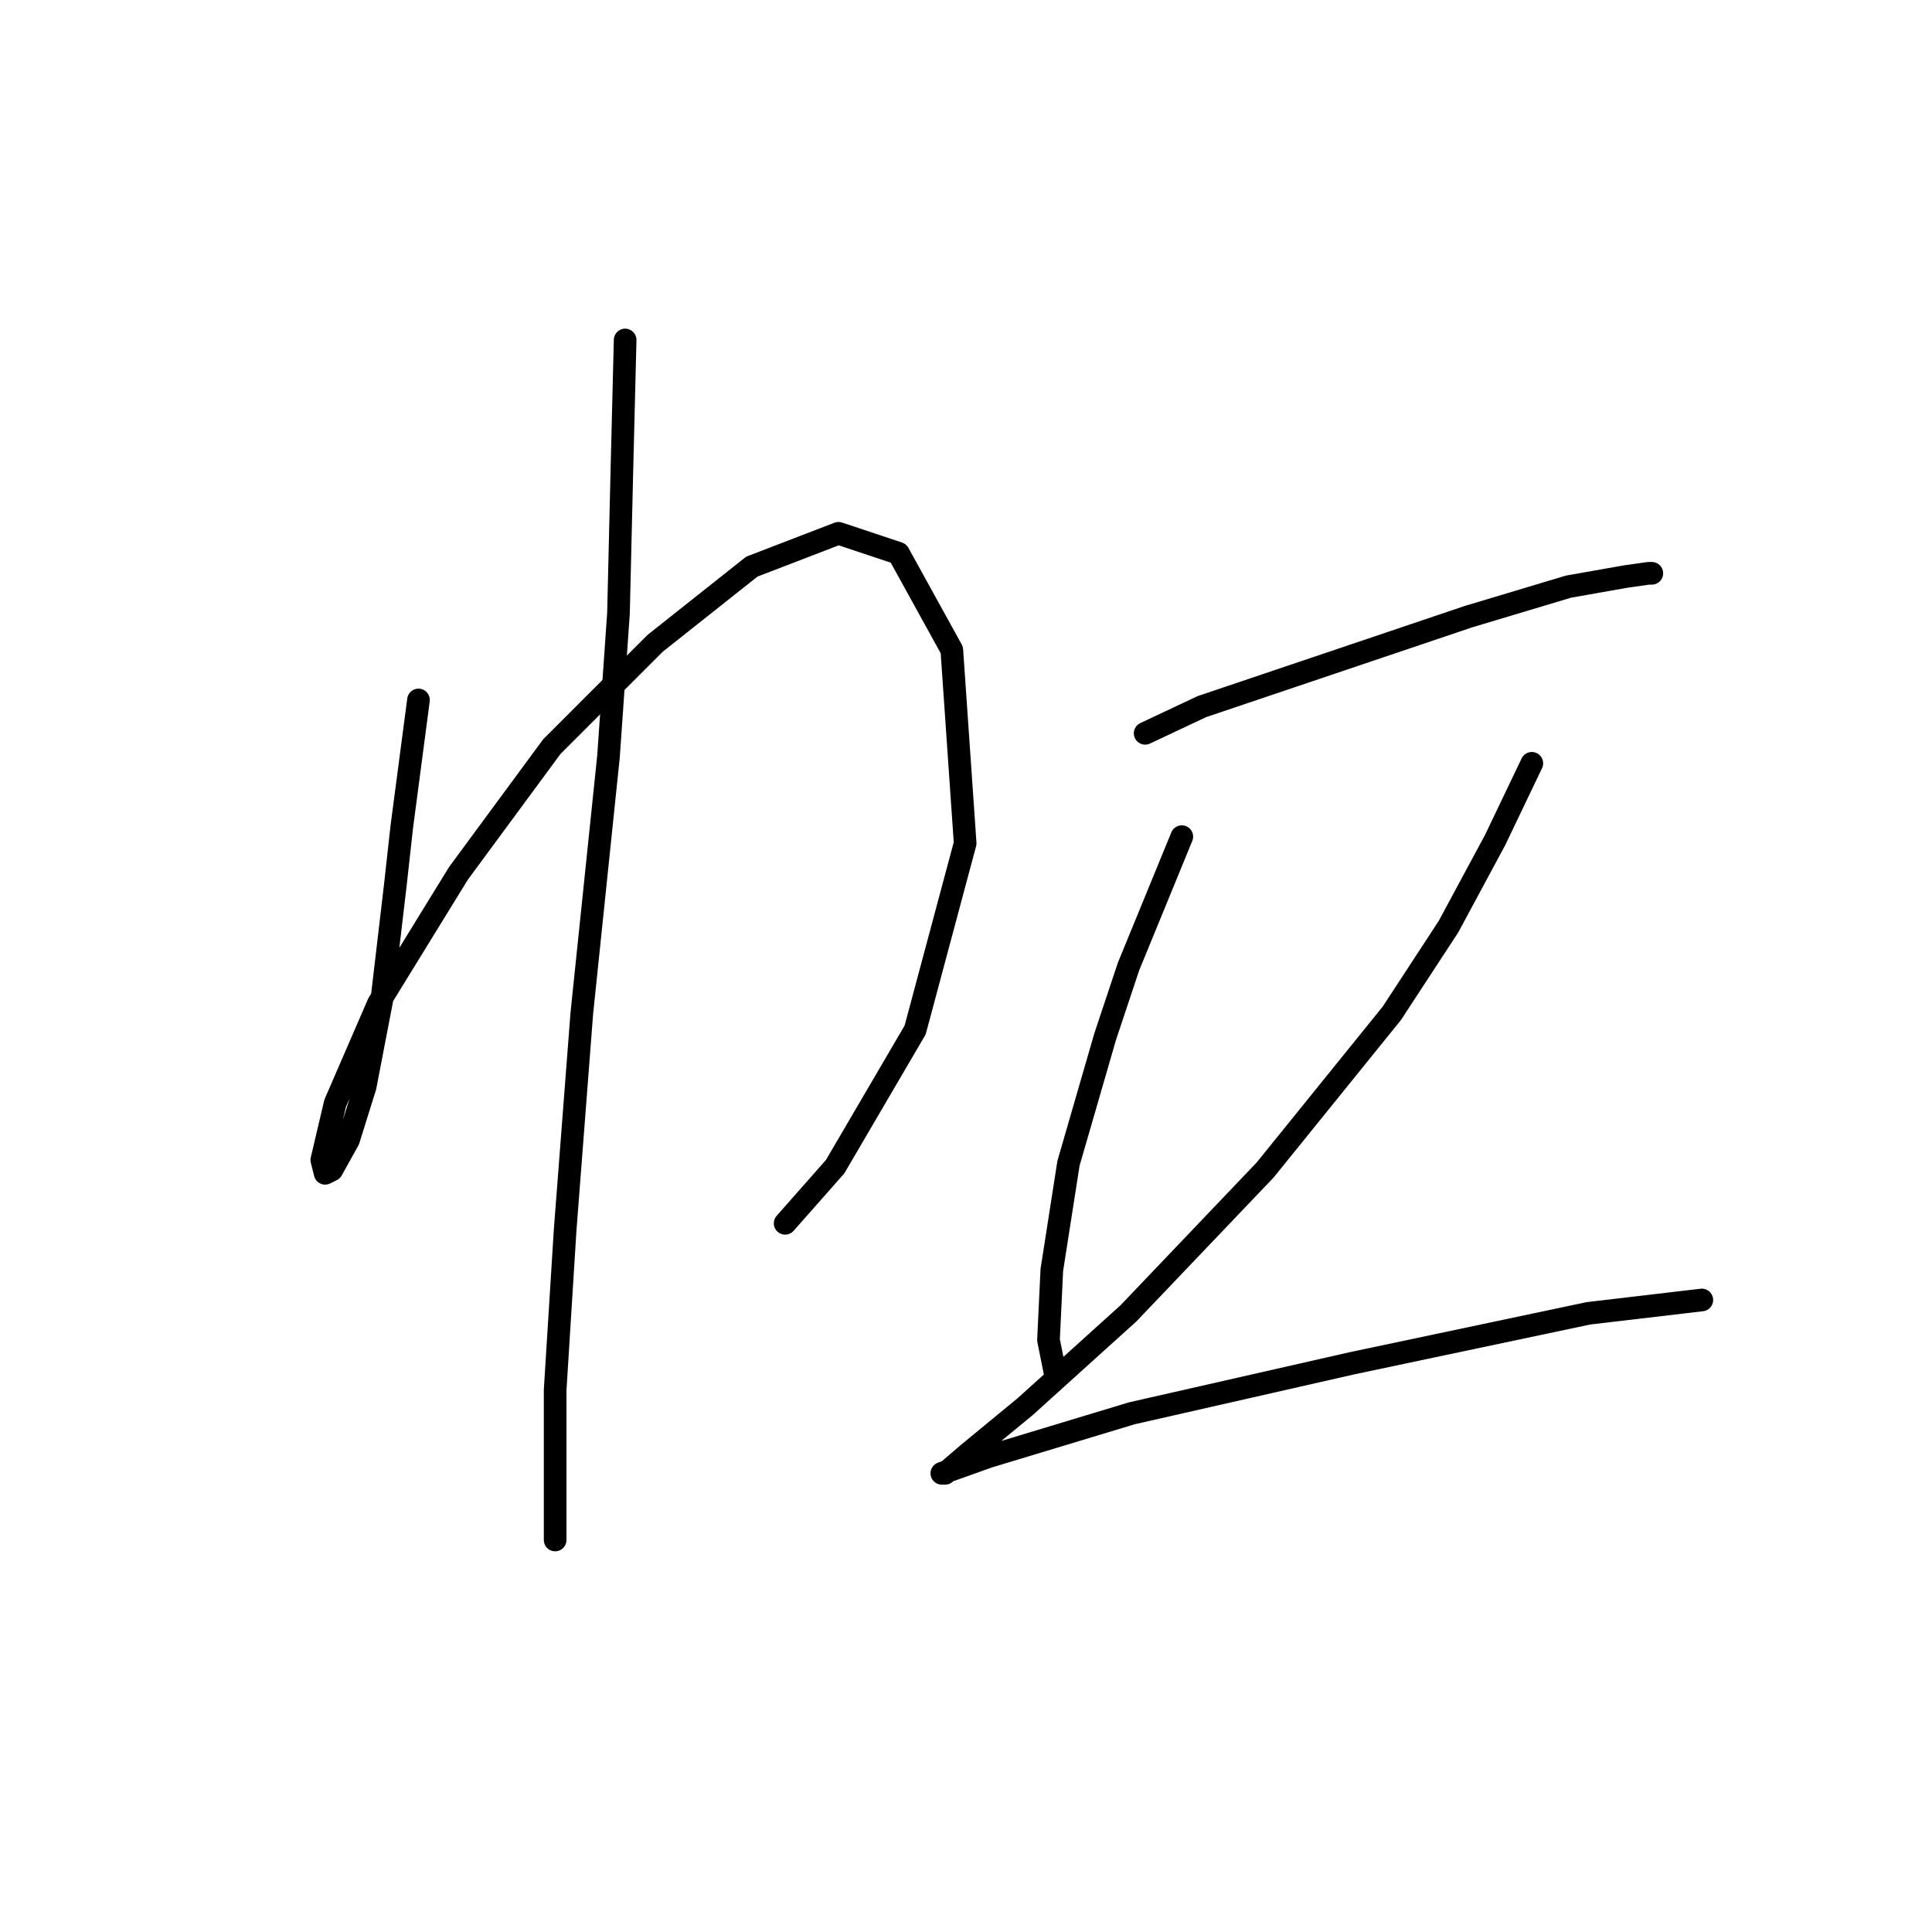 <?xml version="1.0" standalone="no"?>
    <svg width="256" height="256" xmlns="http://www.w3.org/2000/svg" version="1.1">
    <polyline stroke="black" stroke-width="3" stroke-linecap="round" fill="transparent" stroke-linejoin="round" points="55.451 92.75 53.242 109.534 52.359 117.485 50.592 132.502 48.384 143.986 46.175 151.053 43.967 155.028 43.083 155.47 42.642 153.703 44.408 146.194 50.15 132.944 60.751 115.718 73.118 98.934 86.811 85.241 99.62 75.082 111.103 70.666 119.054 73.316 126.121 86.125 127.888 111.743 121.262 136.477 110.662 154.586 104.036 162.095 104.036 162.095 " />
        <polyline stroke="black" stroke-width="3" stroke-linecap="round" fill="transparent" stroke-linejoin="round" points="82.835 45.048 82.394 62.715 81.952 81.266 80.627 100.259 77.093 134.269 74.885 162.979 73.56 184.18 73.56 200.08 73.56 204.056 73.56 204.056 " />
        <polyline stroke="black" stroke-width="3" stroke-linecap="round" fill="transparent" stroke-linejoin="round" points="151.739 97.167 159.248 93.633 194.583 81.708 207.833 77.733 215.342 76.408 218.434 75.966 218.876 75.966 218.876 75.966 " />
        <polyline stroke="black" stroke-width="3" stroke-linecap="round" fill="transparent" stroke-linejoin="round" points="156.597 110.859 149.53 128.085 146.439 137.361 141.58 154.145 139.372 168.279 138.93 177.554 139.813 181.971 139.813 181.971 " />
        <polyline stroke="black" stroke-width="3" stroke-linecap="round" fill="transparent" stroke-linejoin="round" points="202.975 101.142 198.116 111.301 191.933 122.785 184.424 134.269 167.64 155.028 149.53 174.021 135.838 186.388 128.329 192.572 125.237 195.222 124.796 195.222 130.979 193.013 149.972 187.271 179.124 180.646 210.483 174.021 225.501 172.254 225.501 172.254 " />
        </svg>